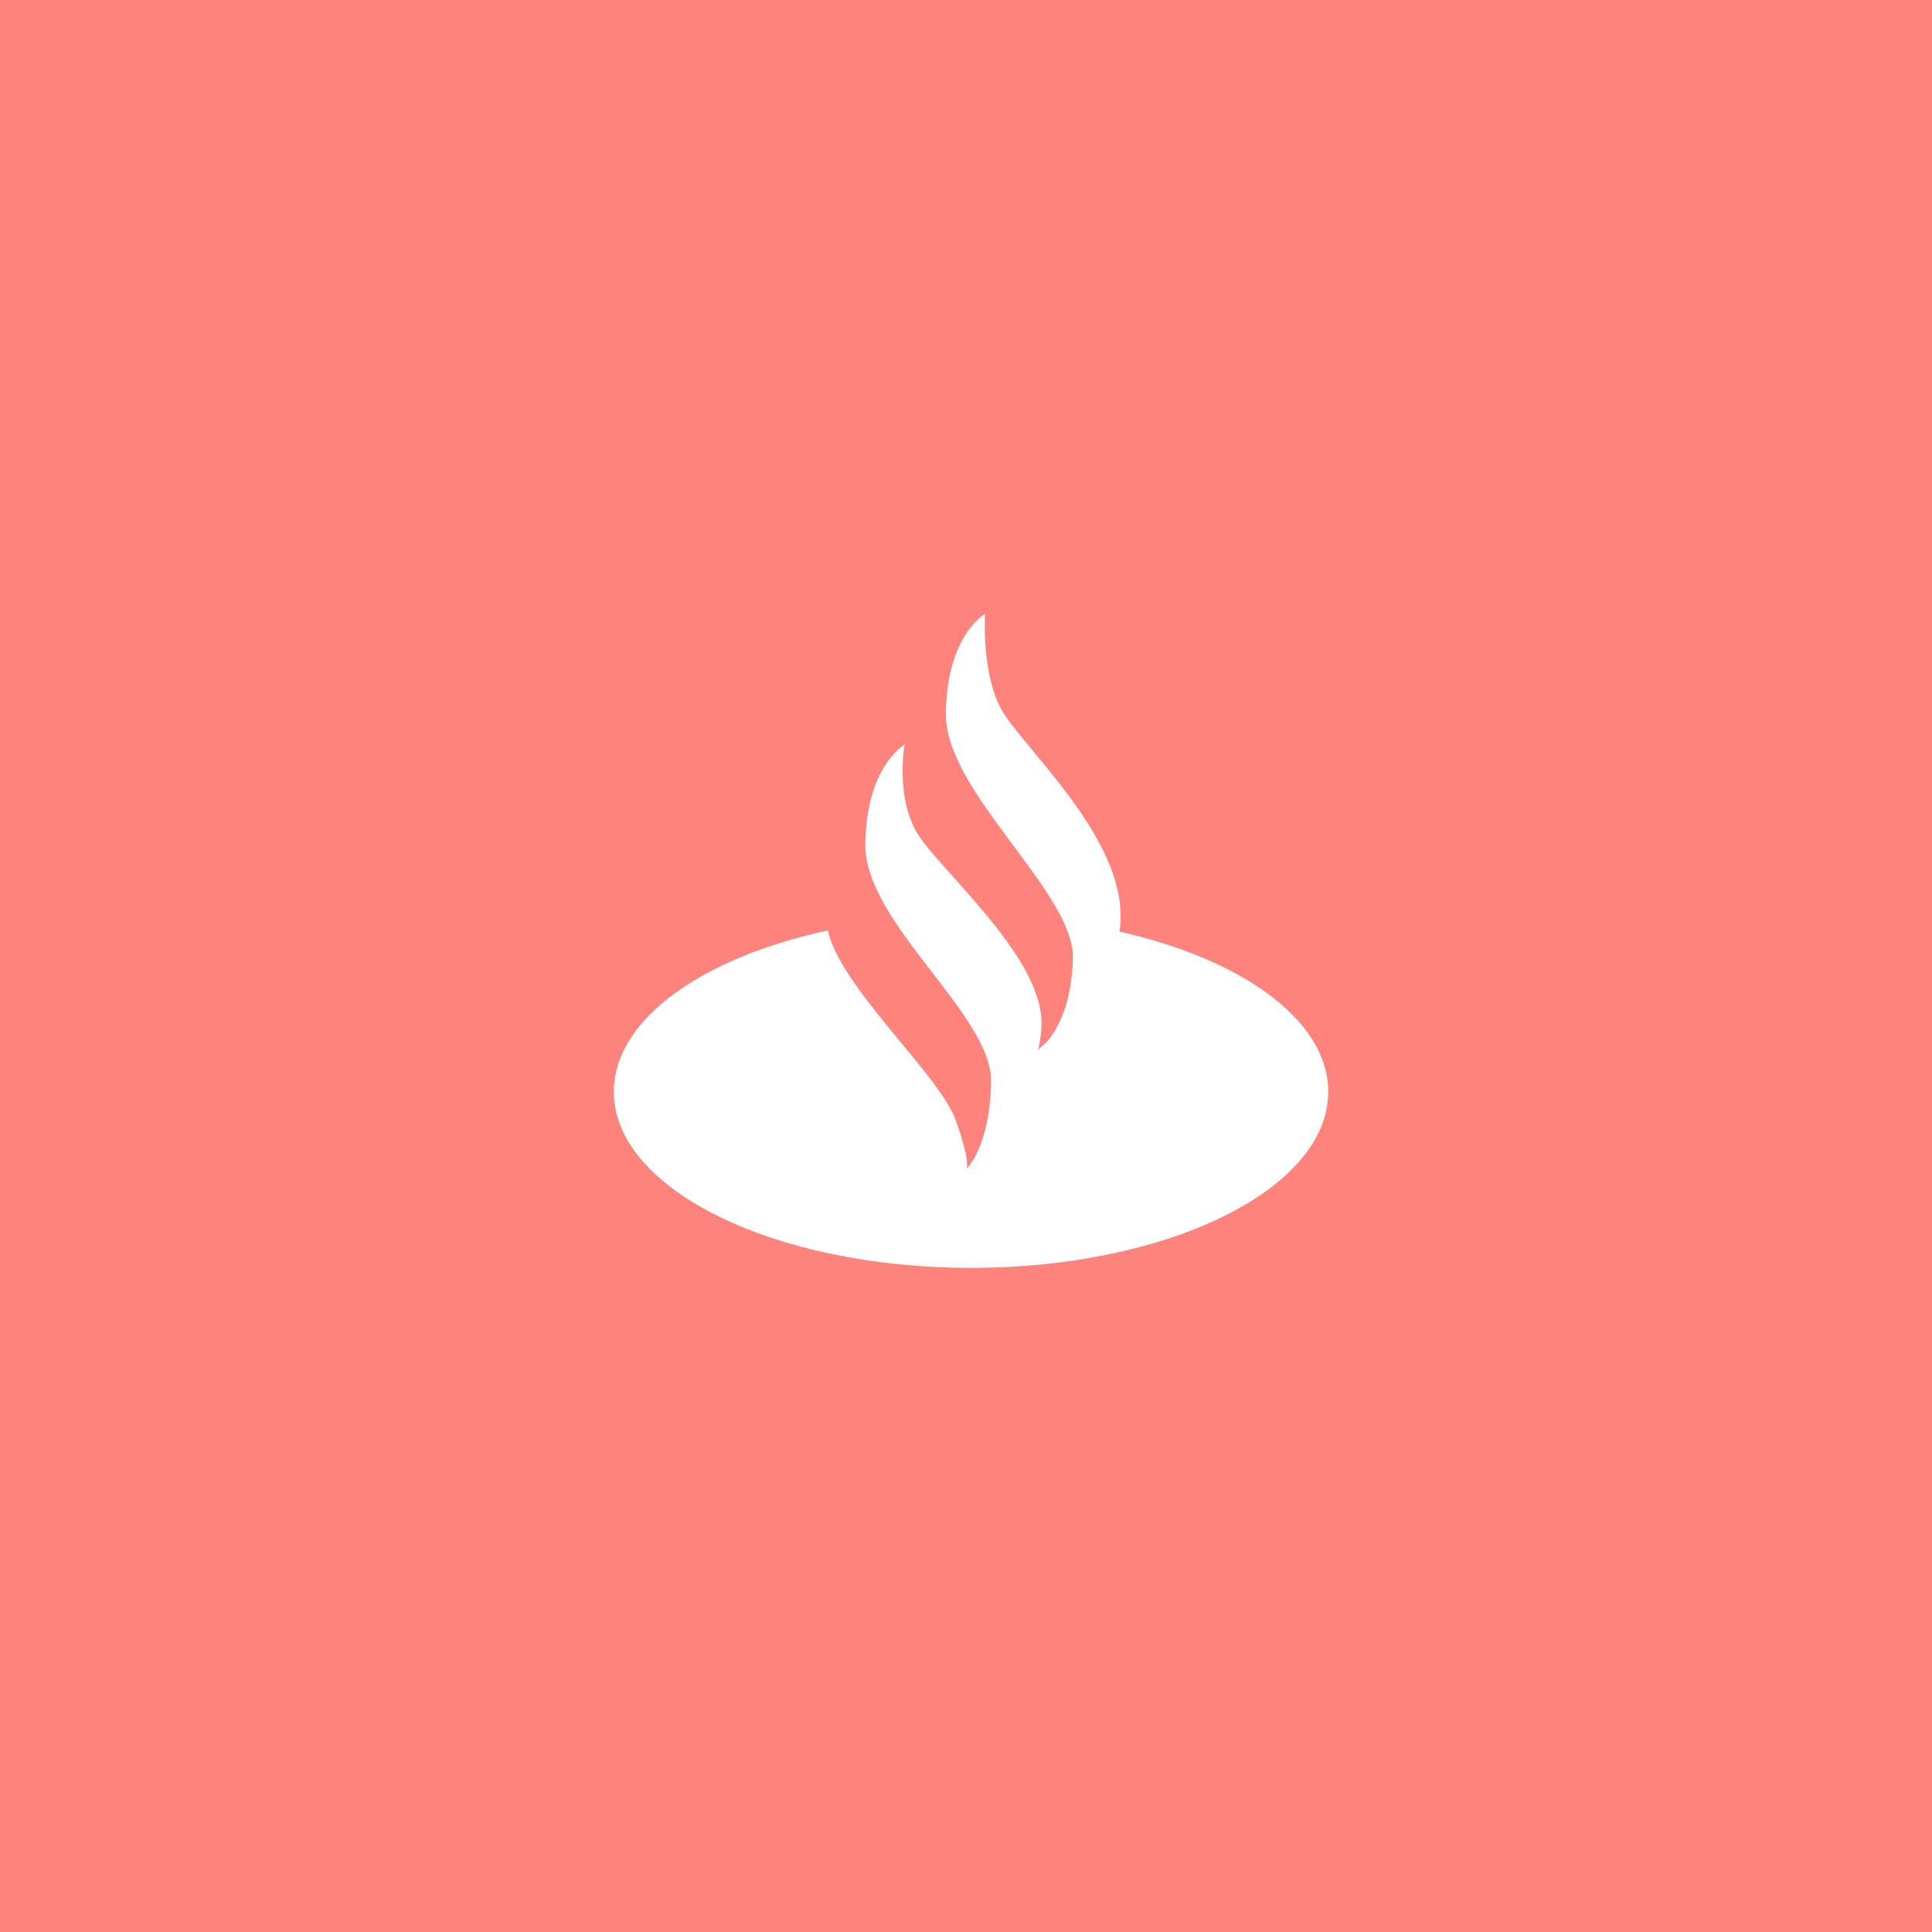 <svg xmlns="http://www.w3.org/2000/svg" width="192" height="192" fill="none">
  <rect width="100%" height="100%" fill="#ff837d" />
  <path fill="#fff" fill-rule="evenodd"
    d="M96.5 126c19.606 0 35.5-7.835 35.5-17.5S116.106 91 96.5 91 61 98.835 61 108.5 76.894 126 96.5 126Z"
    clip-rule="evenodd" />
  <path fill="#FF837D" fill-rule="evenodd"
    d="M89.893 74s-8.89 12.857-7.616 18.51c1.274 5.653 11.1 14.314 12.708 18.825 1.607 4.511 1.015 4.89 1.015 4.89s1.13-1.227 2.6-4.019c1.471-2.792 3.019-6.74 5.236-8.485 4.584-3.609 2.797-19.807.816-23.42C102.671 76.688 89.893 74 89.893 74Z"
    clip-rule="evenodd" />
  <path fill="#fff" fill-rule="evenodd"
    d="M97.893 61s-3.83 2.137-3.893 9.936c-.063 7.8 12.741 17.692 12.63 24.31-.112 6.617-3.293 9.025-3.293 9.025s8.169-5.374 8.021-13.47c-.148-8.094-9.878-16.72-11.86-20.334C97.519 66.854 97.894 61 97.894 61Z"
    clip-rule="evenodd" />
  <path fill="#fff" fill-rule="evenodd"
    d="M89.893 74s-3.83 2.137-3.893 9.936c-.063 7.8 12.601 16.925 12.49 23.543-.112 6.618-2.49 8.746-2.49 8.746s7.485-7.68 7.506-14.53c.022-6.85-10.524-15.541-12.505-19.154C89.02 78.928 89.893 74 89.893 74Z"
    clip-rule="evenodd" />
</svg>
